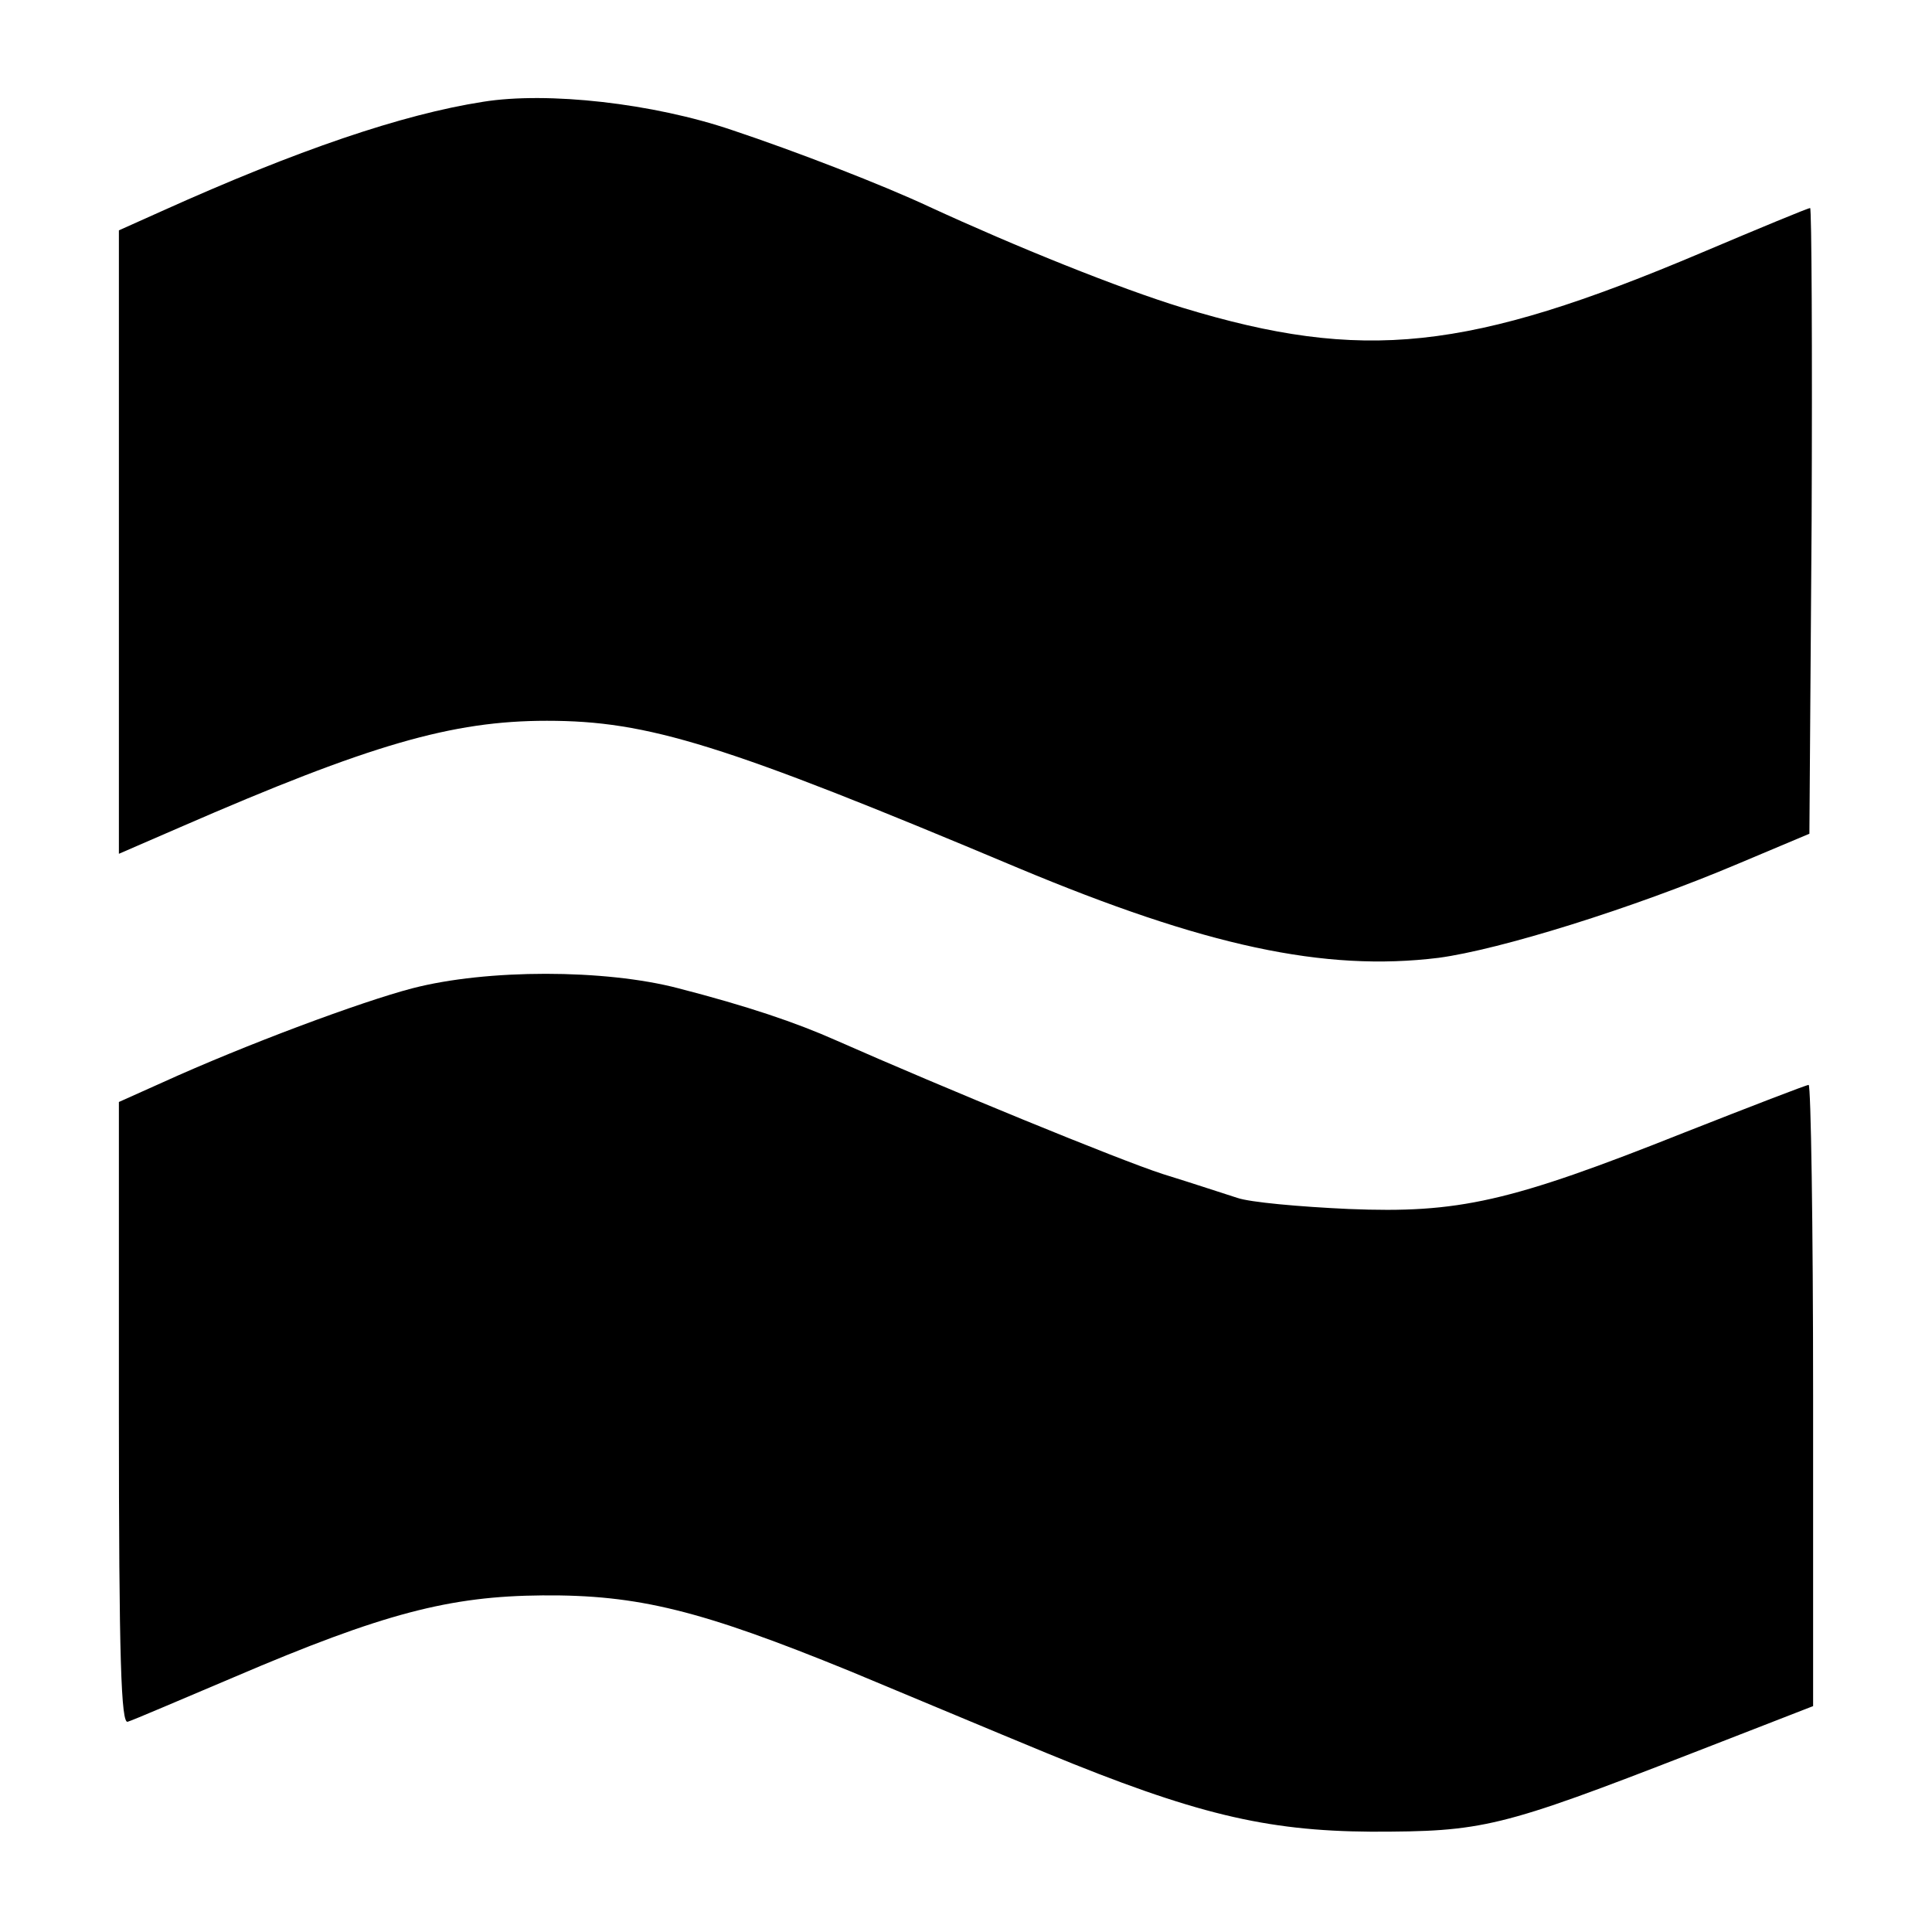 <?xml version="1.0" standalone="no"?>
<!DOCTYPE svg PUBLIC "-//W3C//DTD SVG 20010904//EN"
 "http://www.w3.org/TR/2001/REC-SVG-20010904/DTD/svg10.dtd">
<svg version="1.0" xmlns="http://www.w3.org/2000/svg"
 width="260pt" height="260pt" viewBox="0 0 260 260"
 preserveAspectRatio="xMidYMid meet">
<g transform="translate(0,260) scale(0.1,-0.1)"
fill="#000000" stroke="none">
<path d="M650 2463 c-109 -17 -250 -65 -432 -147 l-58 -26 0 -419 0 -420 83
36 c255 111 365 143 493 143 136 0 237 -31 634 -198 251 -105 412 -140 566
-121 82 11 260 66 404 127 l95 40 3 421 c1 232 0 421 -2 421 -3 0 -68 -27
-146 -60 -314 -133 -456 -148 -699 -74 -85 26 -224 82 -341 136 -62 29 -178
74 -265 103 -106 36 -248 52 -335 38z"/>
<path d="M555 1270 c-69 -18 -225 -76 -337 -127 l-58 -26 0 -419 c0 -332 3
-419 12 -415 7 2 72 30 143 60 201 86 290 109 415 110 129 1 213 -20 414 -102
77 -32 196 -82 264 -110 199 -82 295 -105 437 -106 151 0 173 5 433 106 l162
63 0 418 c0 230 -3 418 -6 418 -3 0 -78 -29 -167 -64 -236 -94 -304 -109 -452
-103 -66 3 -133 9 -150 15 -16 5 -61 20 -100 32 -59 19 -295 116 -440 180 -54
24 -119 46 -212 70 -99 26 -258 26 -358 0z"/>
</g>
</svg>
